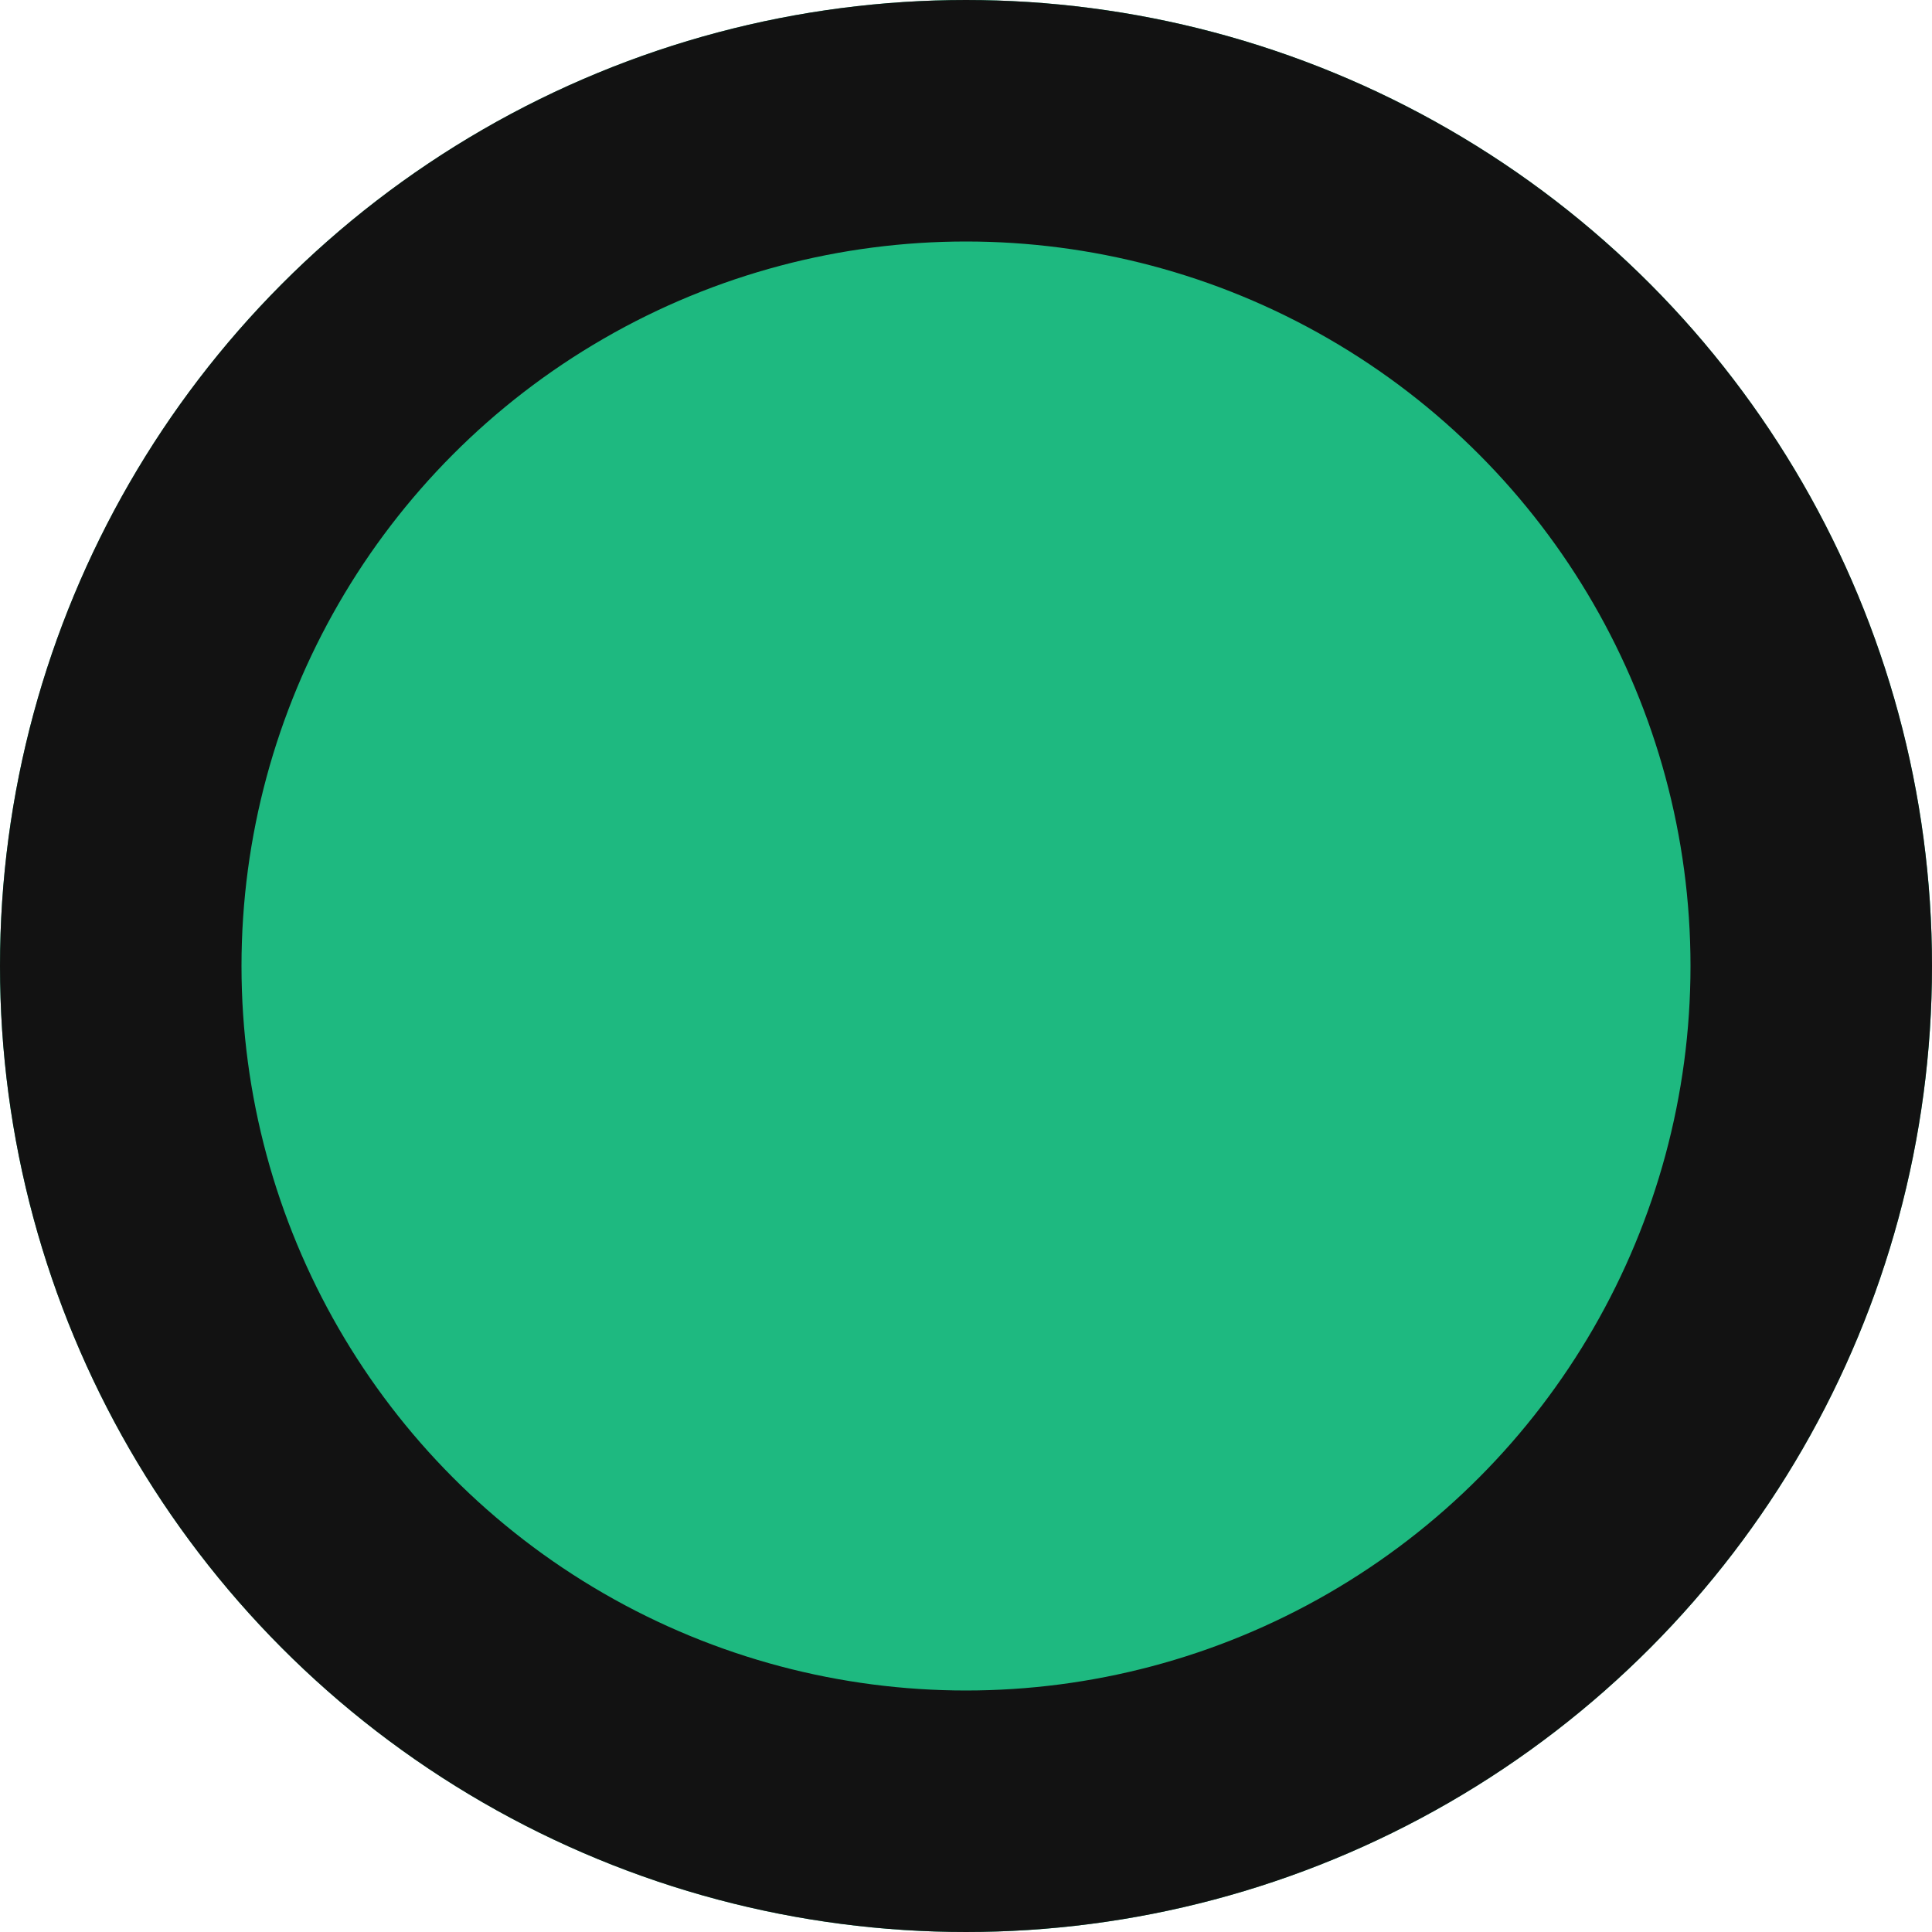 <svg xmlns="http://www.w3.org/2000/svg" width="16" height="16" viewBox="0 0 16 16">
  <g id="Ellipse_414" data-name="Ellipse 414" fill="#1eb980" stroke="#121212" stroke-width="2">
    <circle cx="8" cy="8" r="8" stroke="none"/>
    <circle cx="8" cy="8" r="7" fill="none"/>
  </g>
</svg>

